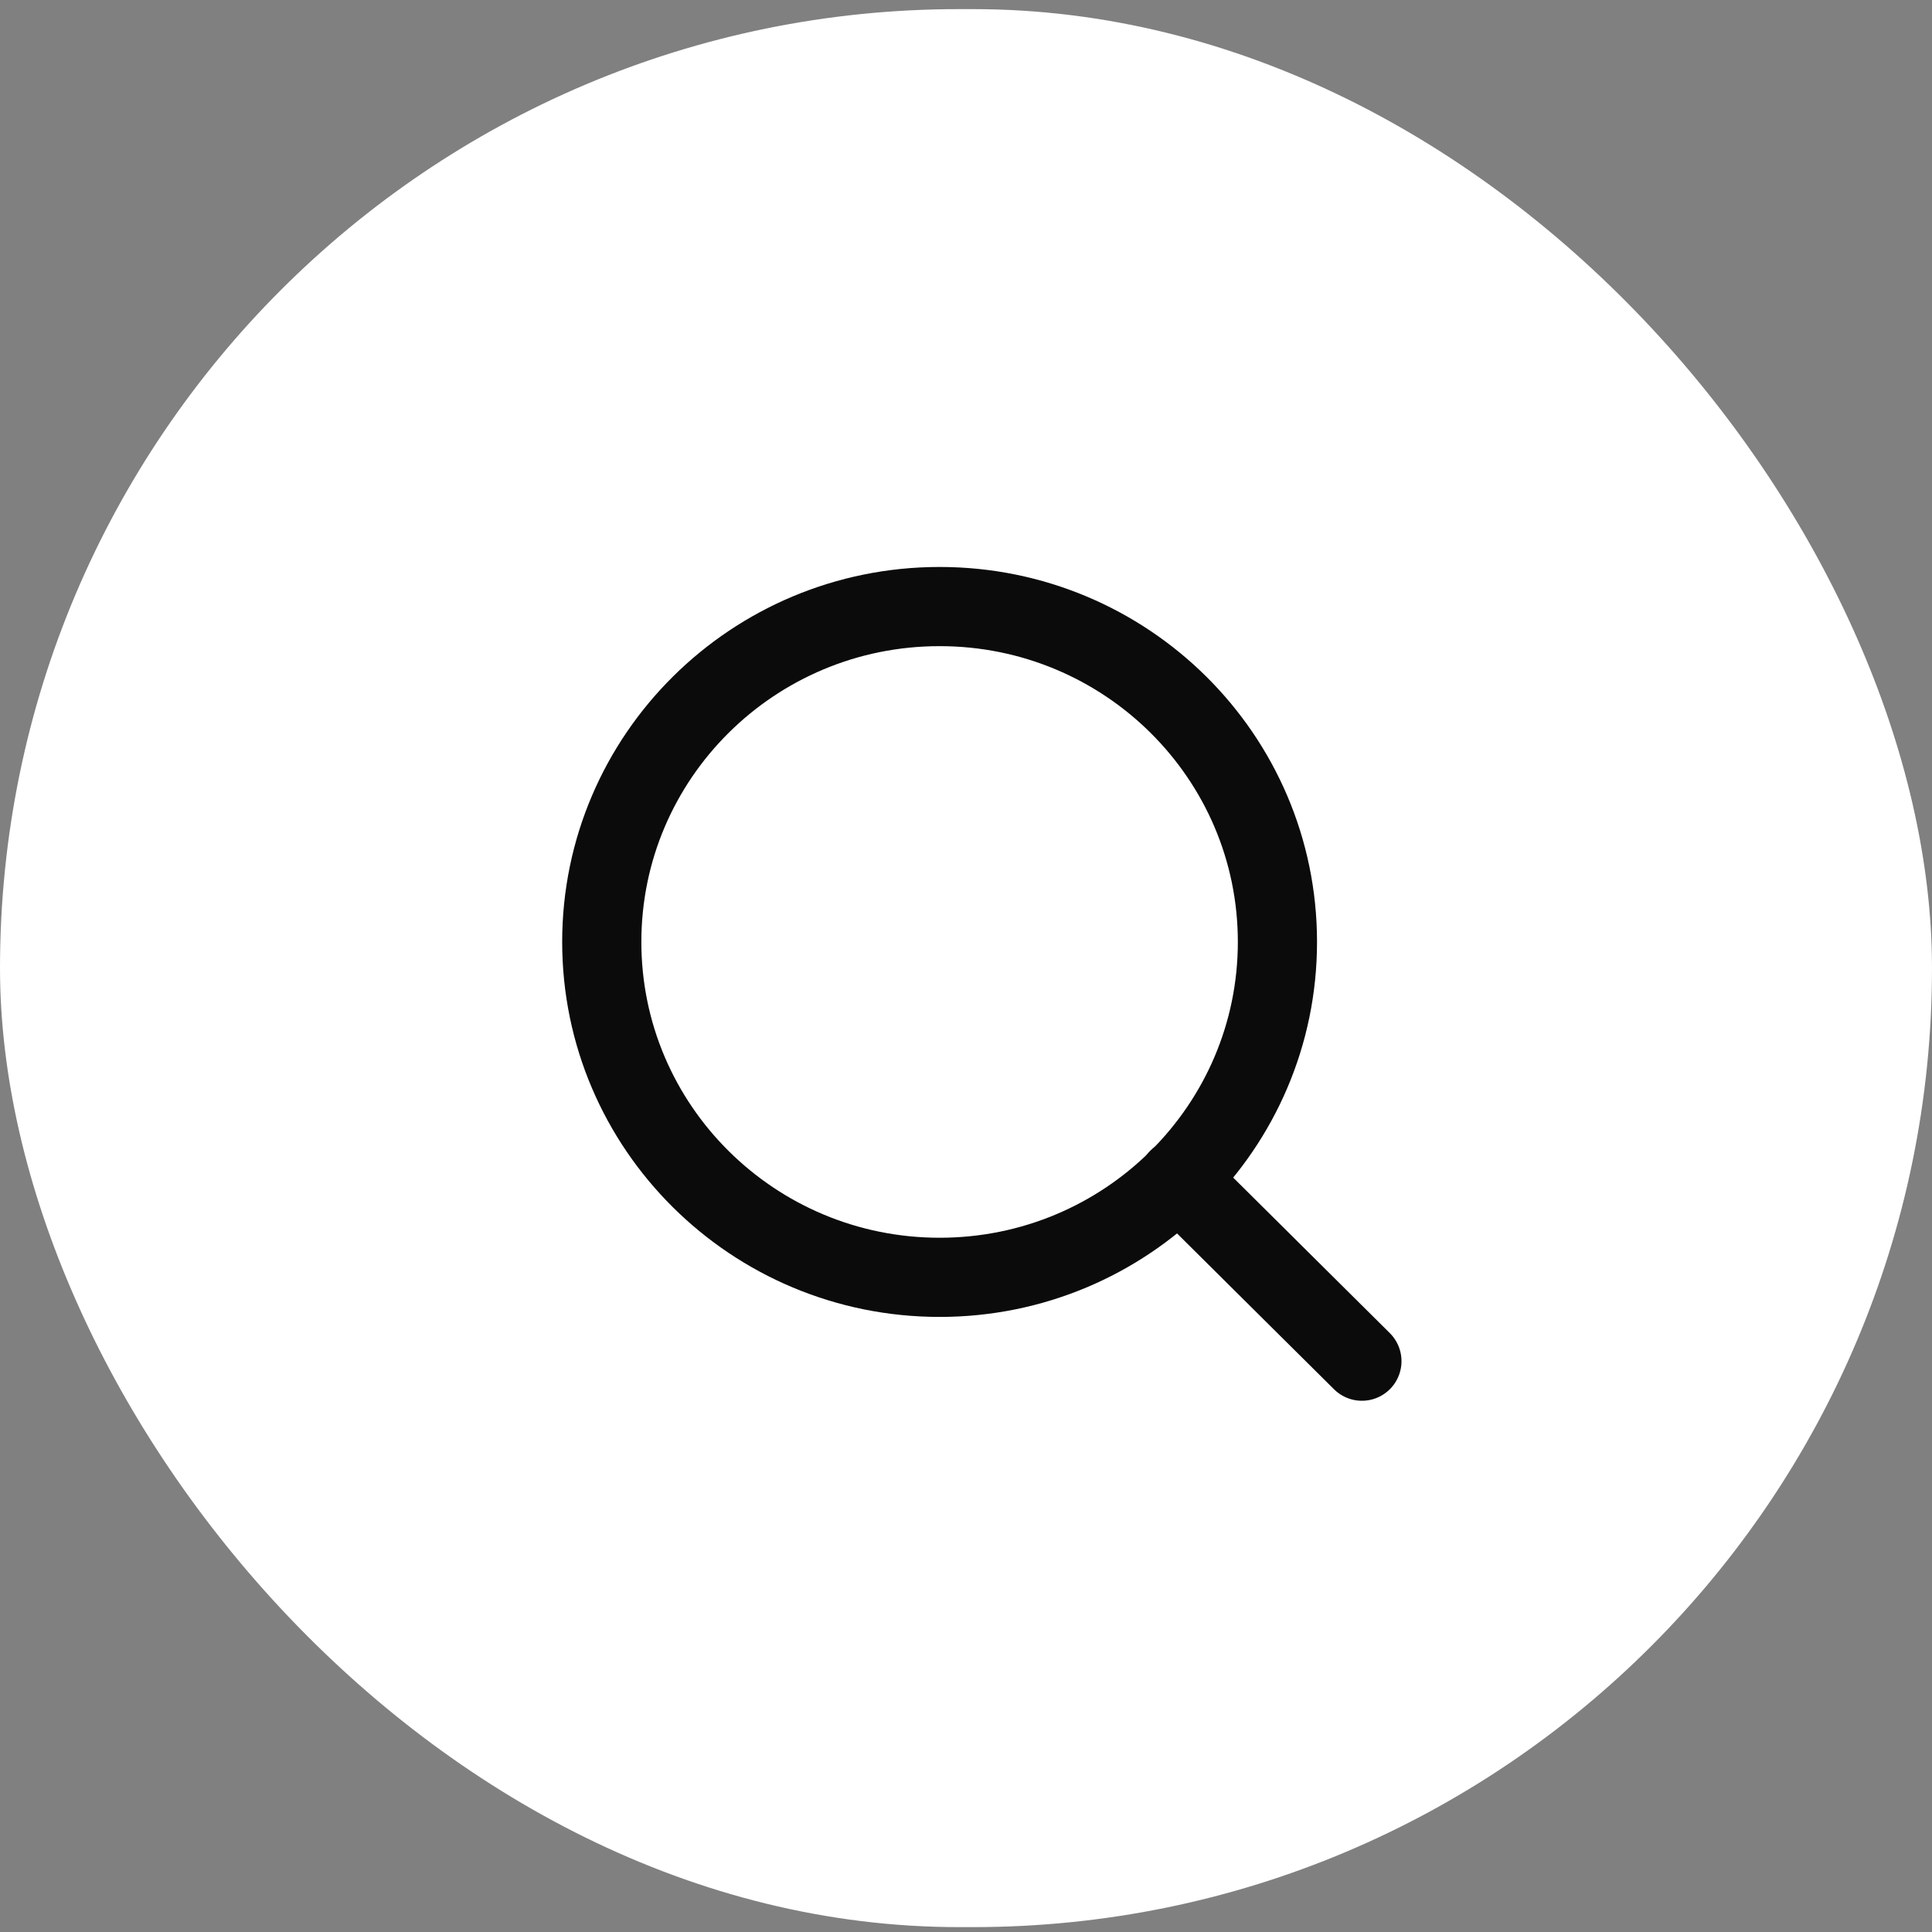 <svg width="61" height="61" viewBox="0 0 61 61" fill="none" xmlns="http://www.w3.org/2000/svg">
<rect x="0" y="0" width="61" height="61" fill="#808080" stroke="none"/>
<rect y="0.288" width="61" height="60.558" rx="30.279" fill="white"/>
<path d="M29.667 40.33C35.558 40.33 40.333 35.588 40.333 29.74C40.333 23.892 35.558 19.151 29.667 19.151C23.776 19.151 19 23.892 19 29.74C19 35.588 23.776 40.33 29.667 40.33Z" stroke="#0C0B0B" stroke-width="2.5" stroke-linecap="round" stroke-linejoin="round"/>
<path d="M43 42.977L37.2 37.219" stroke="#0C0B0B" stroke-width="2.5" stroke-linecap="round" stroke-linejoin="round"/>
</svg>
